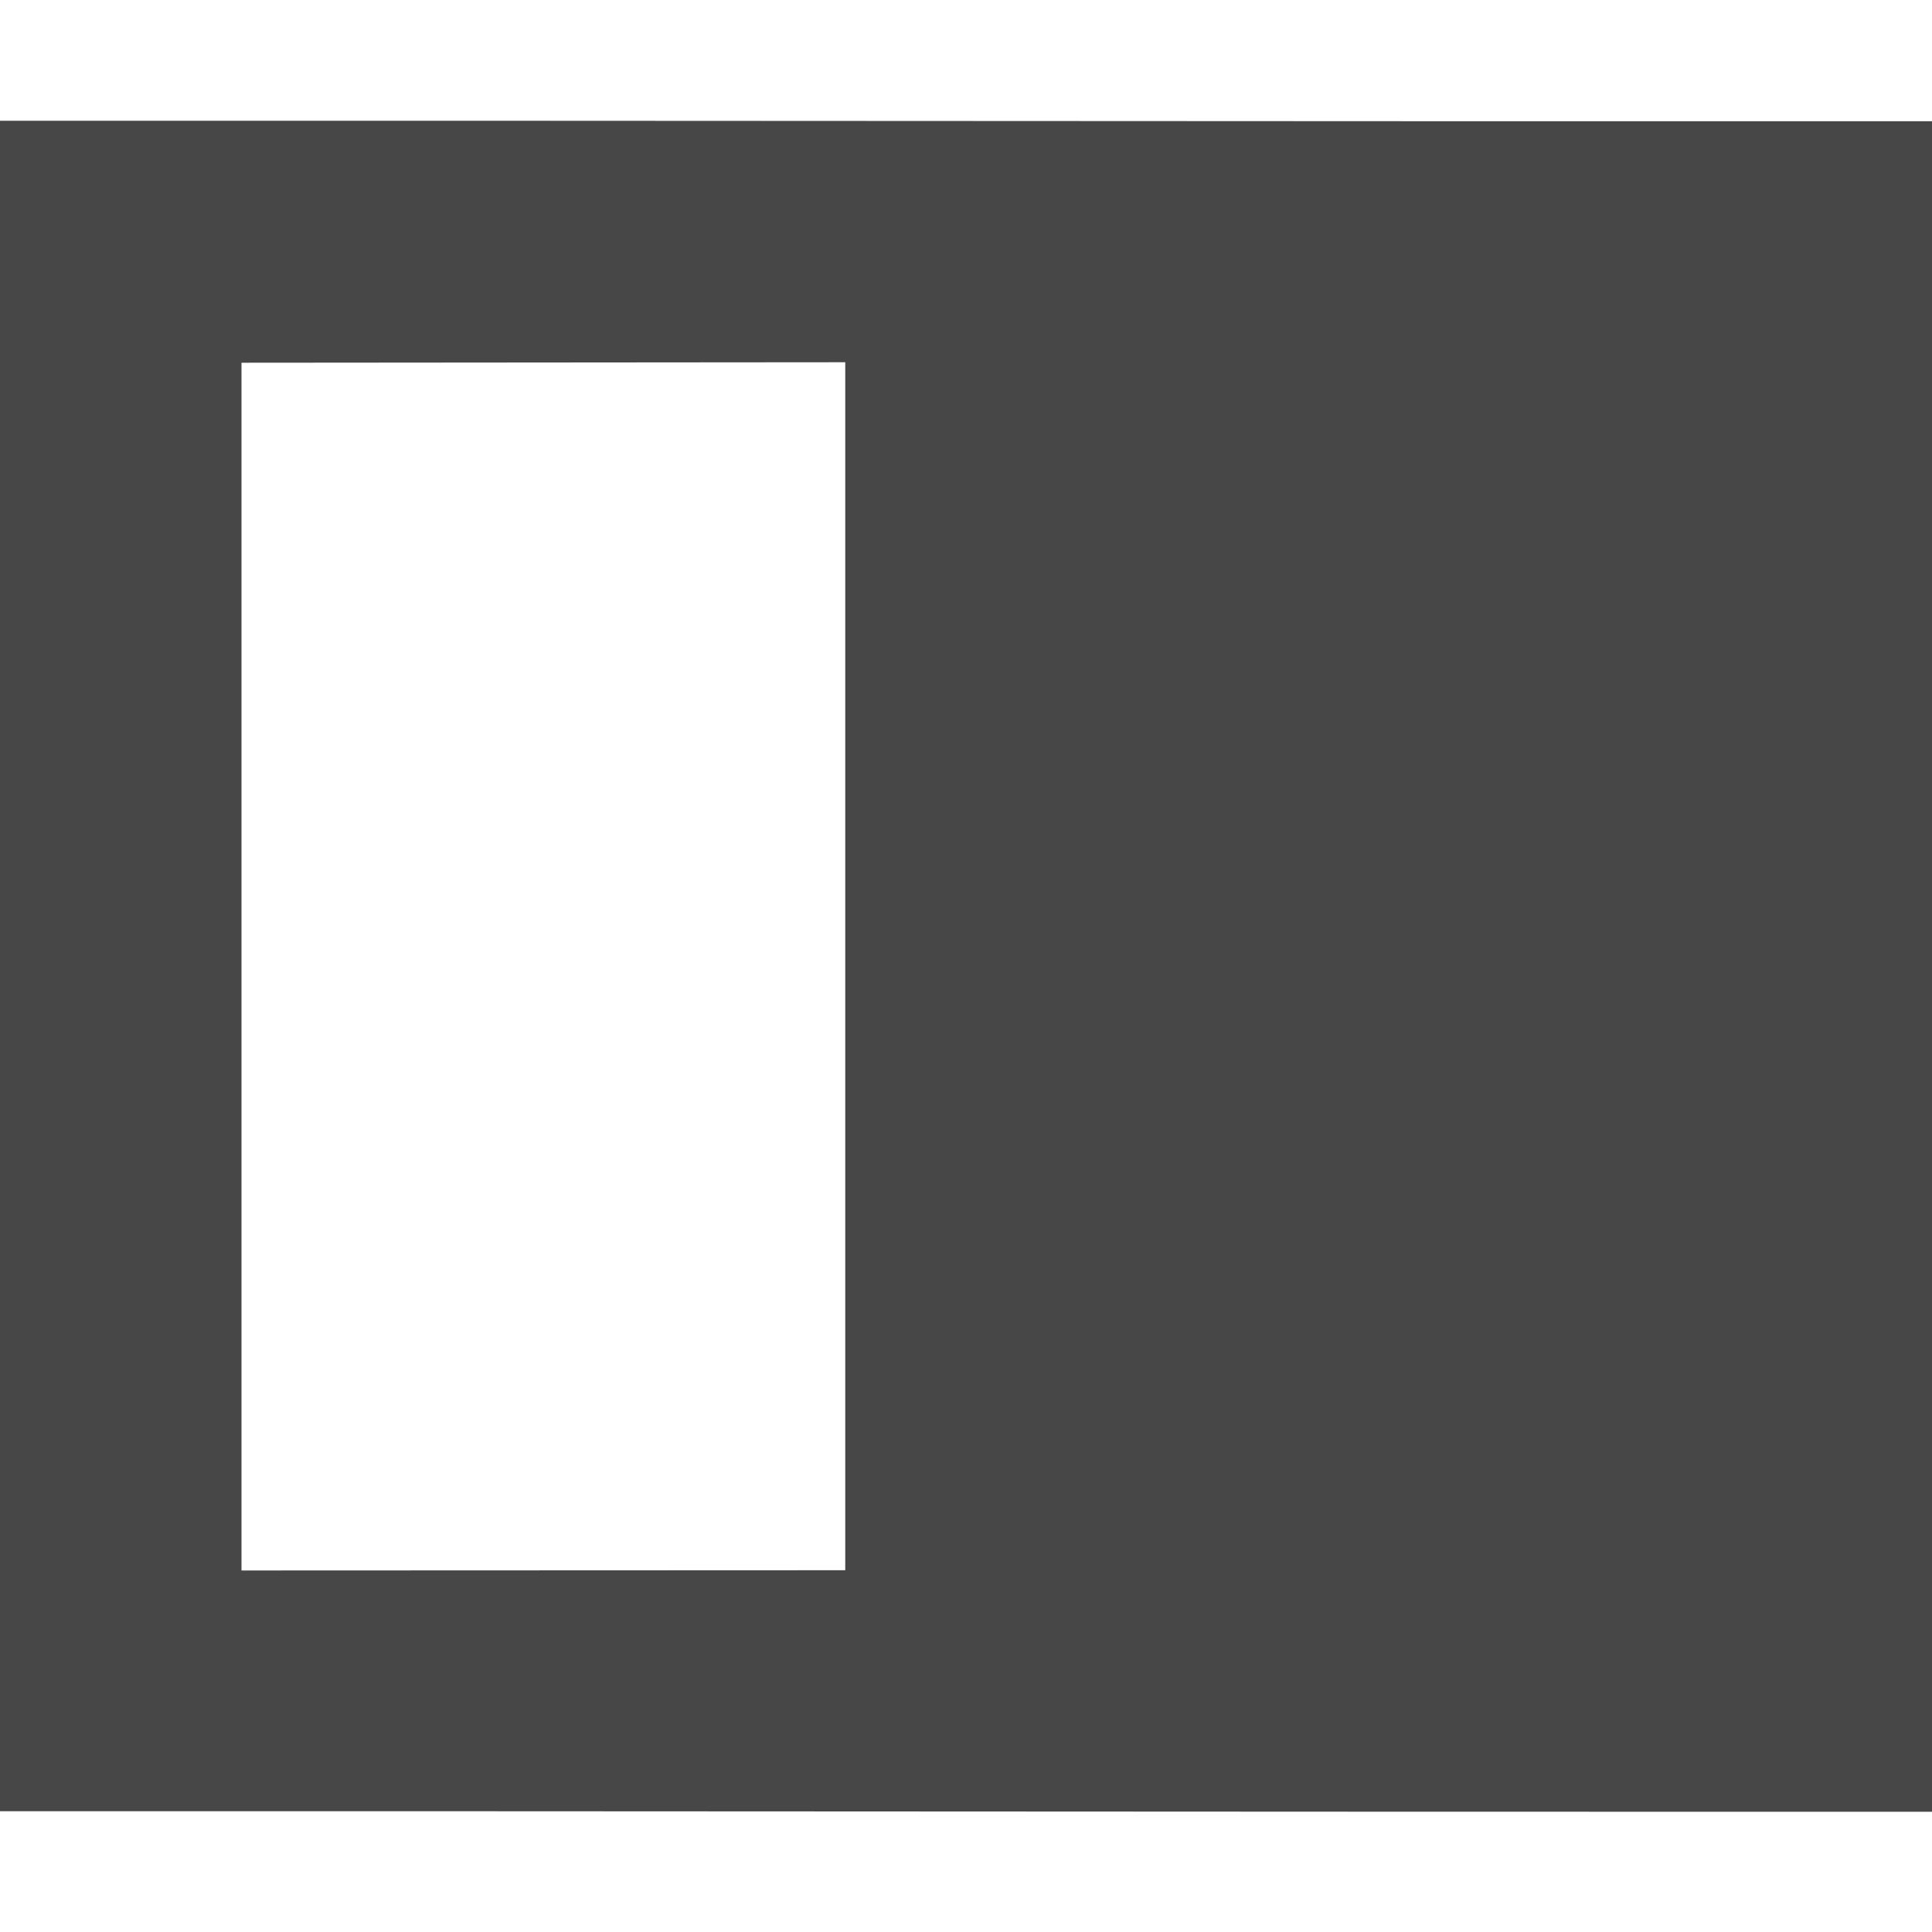 <svg height="16" viewBox="0 0 16 16" width="16" xmlns="http://www.w3.org/2000/svg">
  <path d="m0 1v14c5.333-.002 10.667.006 16 .004v-14c-5.333.002-10.667-.006-16-.004zm7 2v10.004l-5 .002v-10.002z" fill="#474747"/>
</svg>
